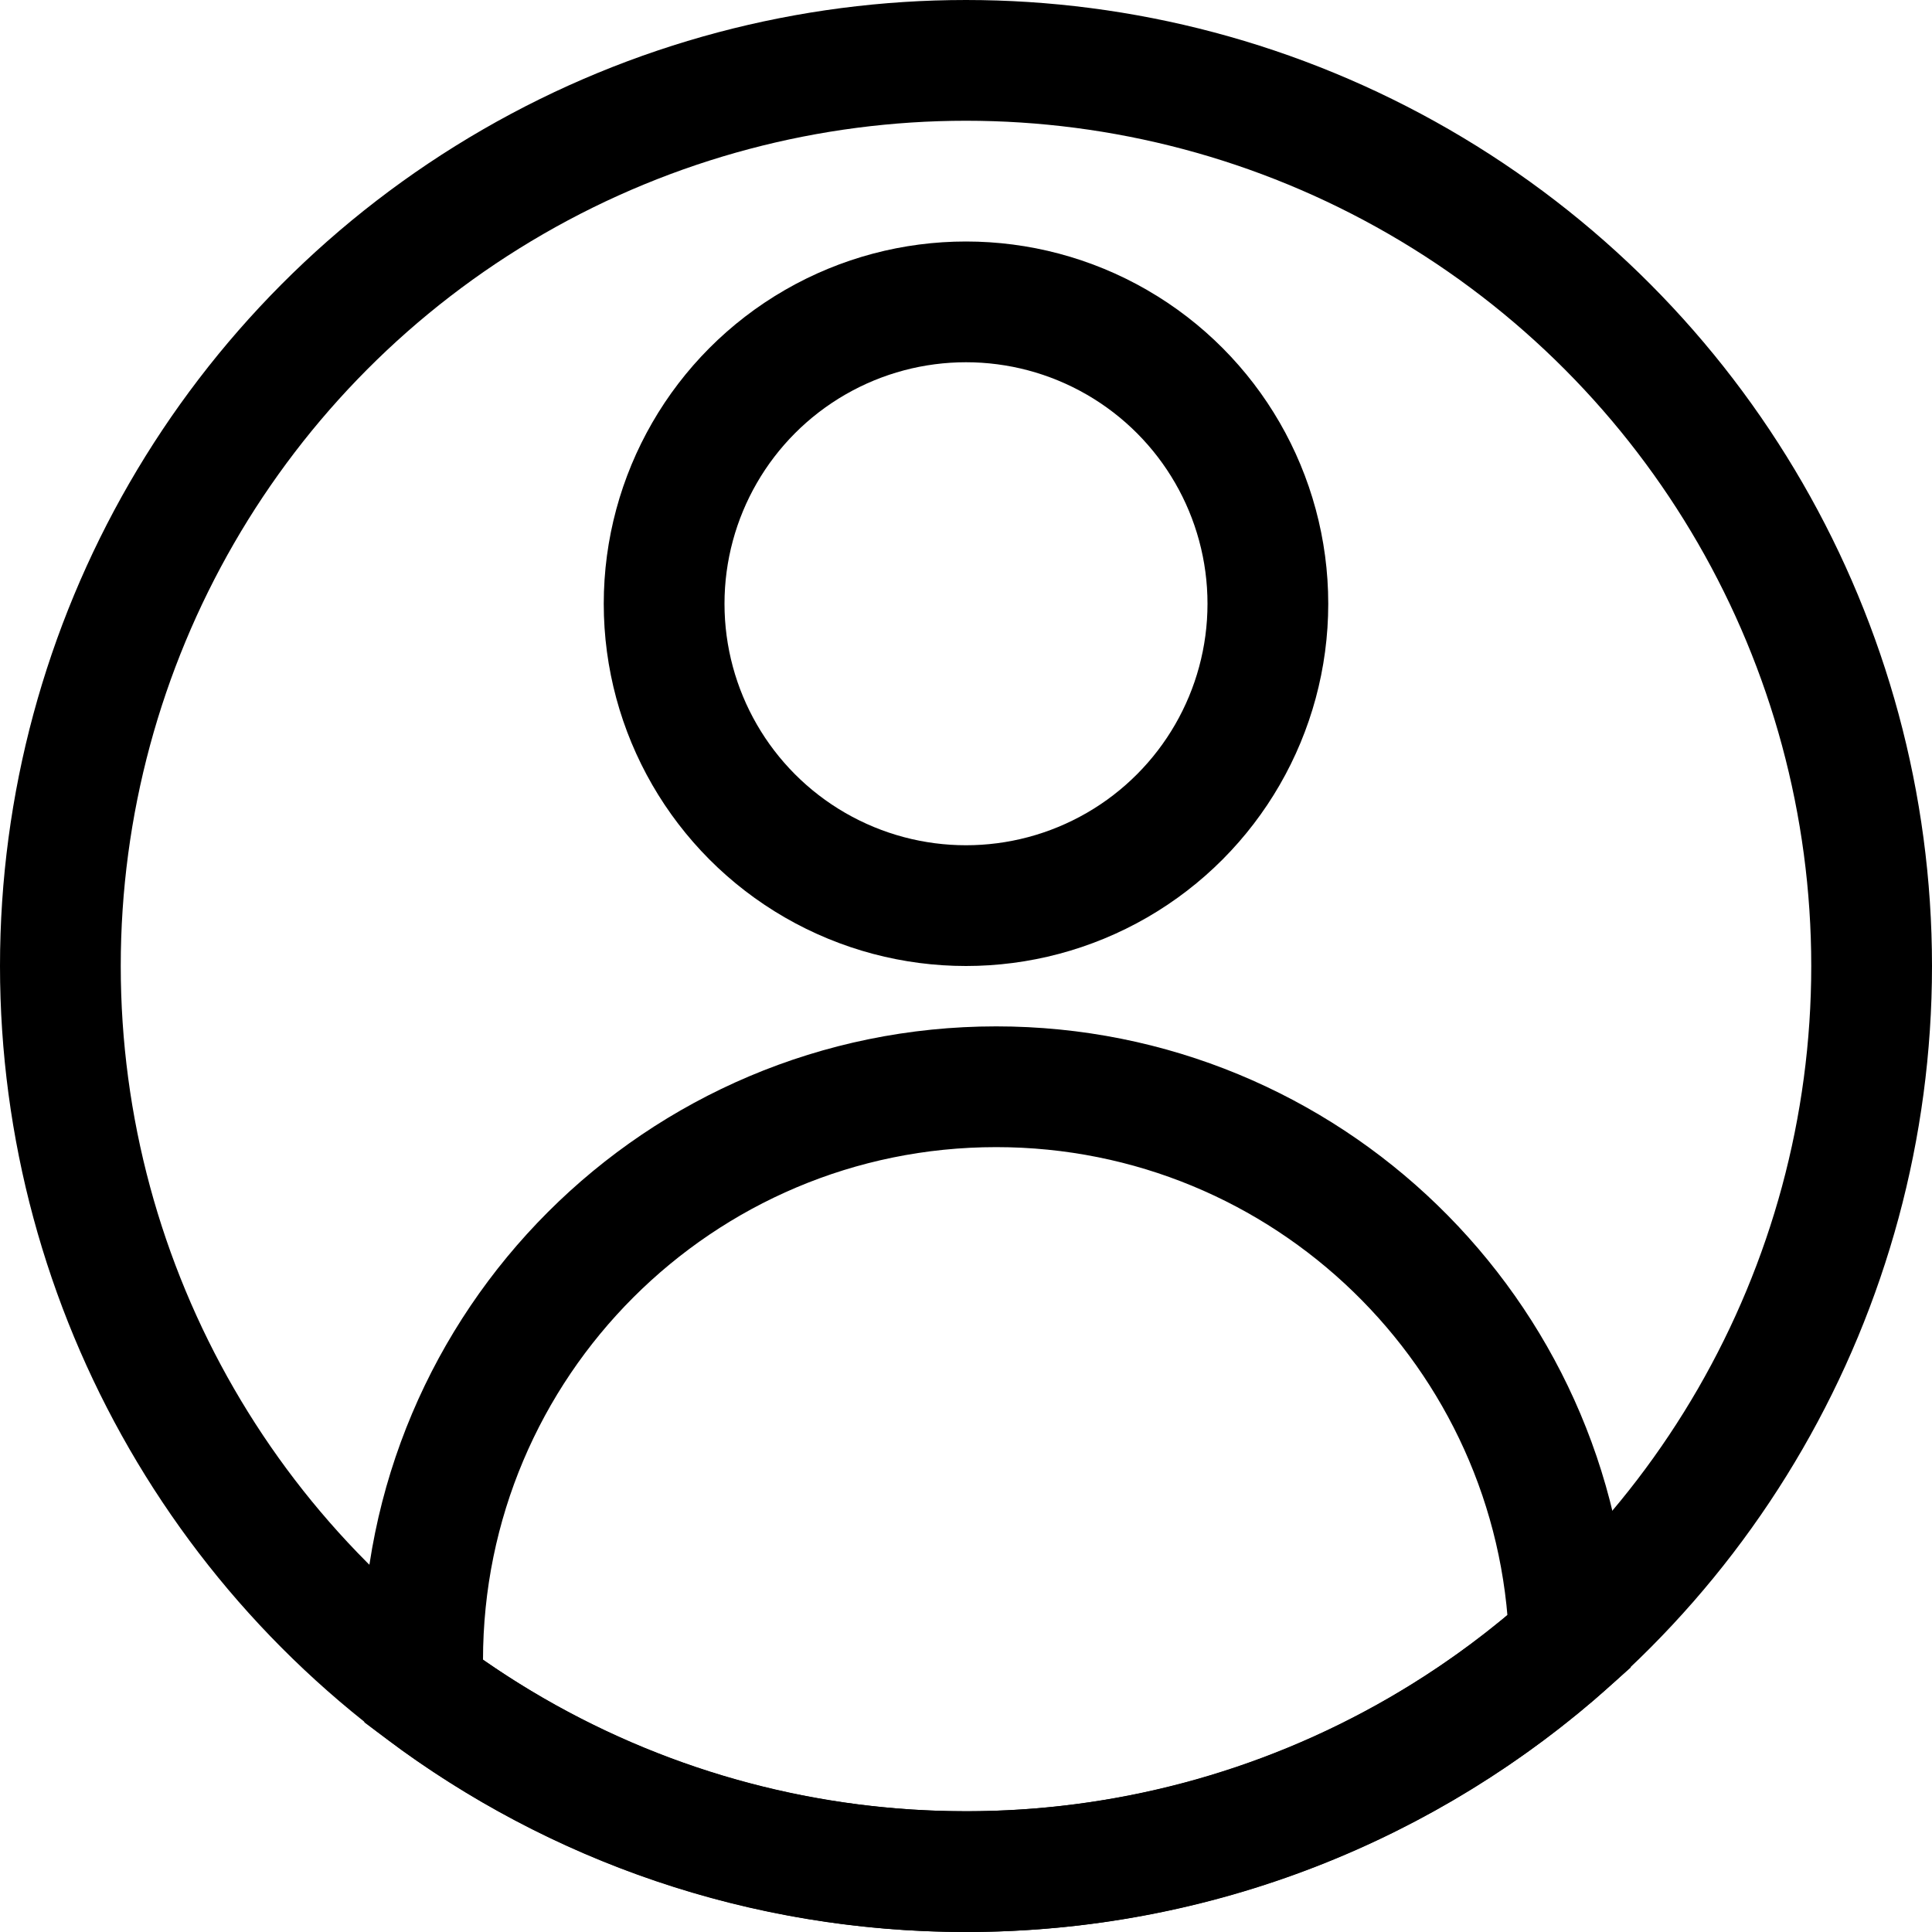 <svg width="32" height="32" viewBox="0 0 32 32" fill="none" xmlns="http://www.w3.org/2000/svg">
<circle cx="16" cy="16" r="15" stroke="black" stroke-width="2"/>
<circle cx="16" cy="10" r="5" stroke="black" stroke-width="2"/>
<path d="M16 31C12.628 31 9.518 29.889 7.013 28.011C7.005 27.842 7 27.672 7 27.5C7 22.253 11.253 18 16.5 18C21.641 18 25.829 22.084 25.995 27.185C23.341 29.558 19.84 31 16 31Z" stroke="black" stroke-width="2"/>
</svg>
